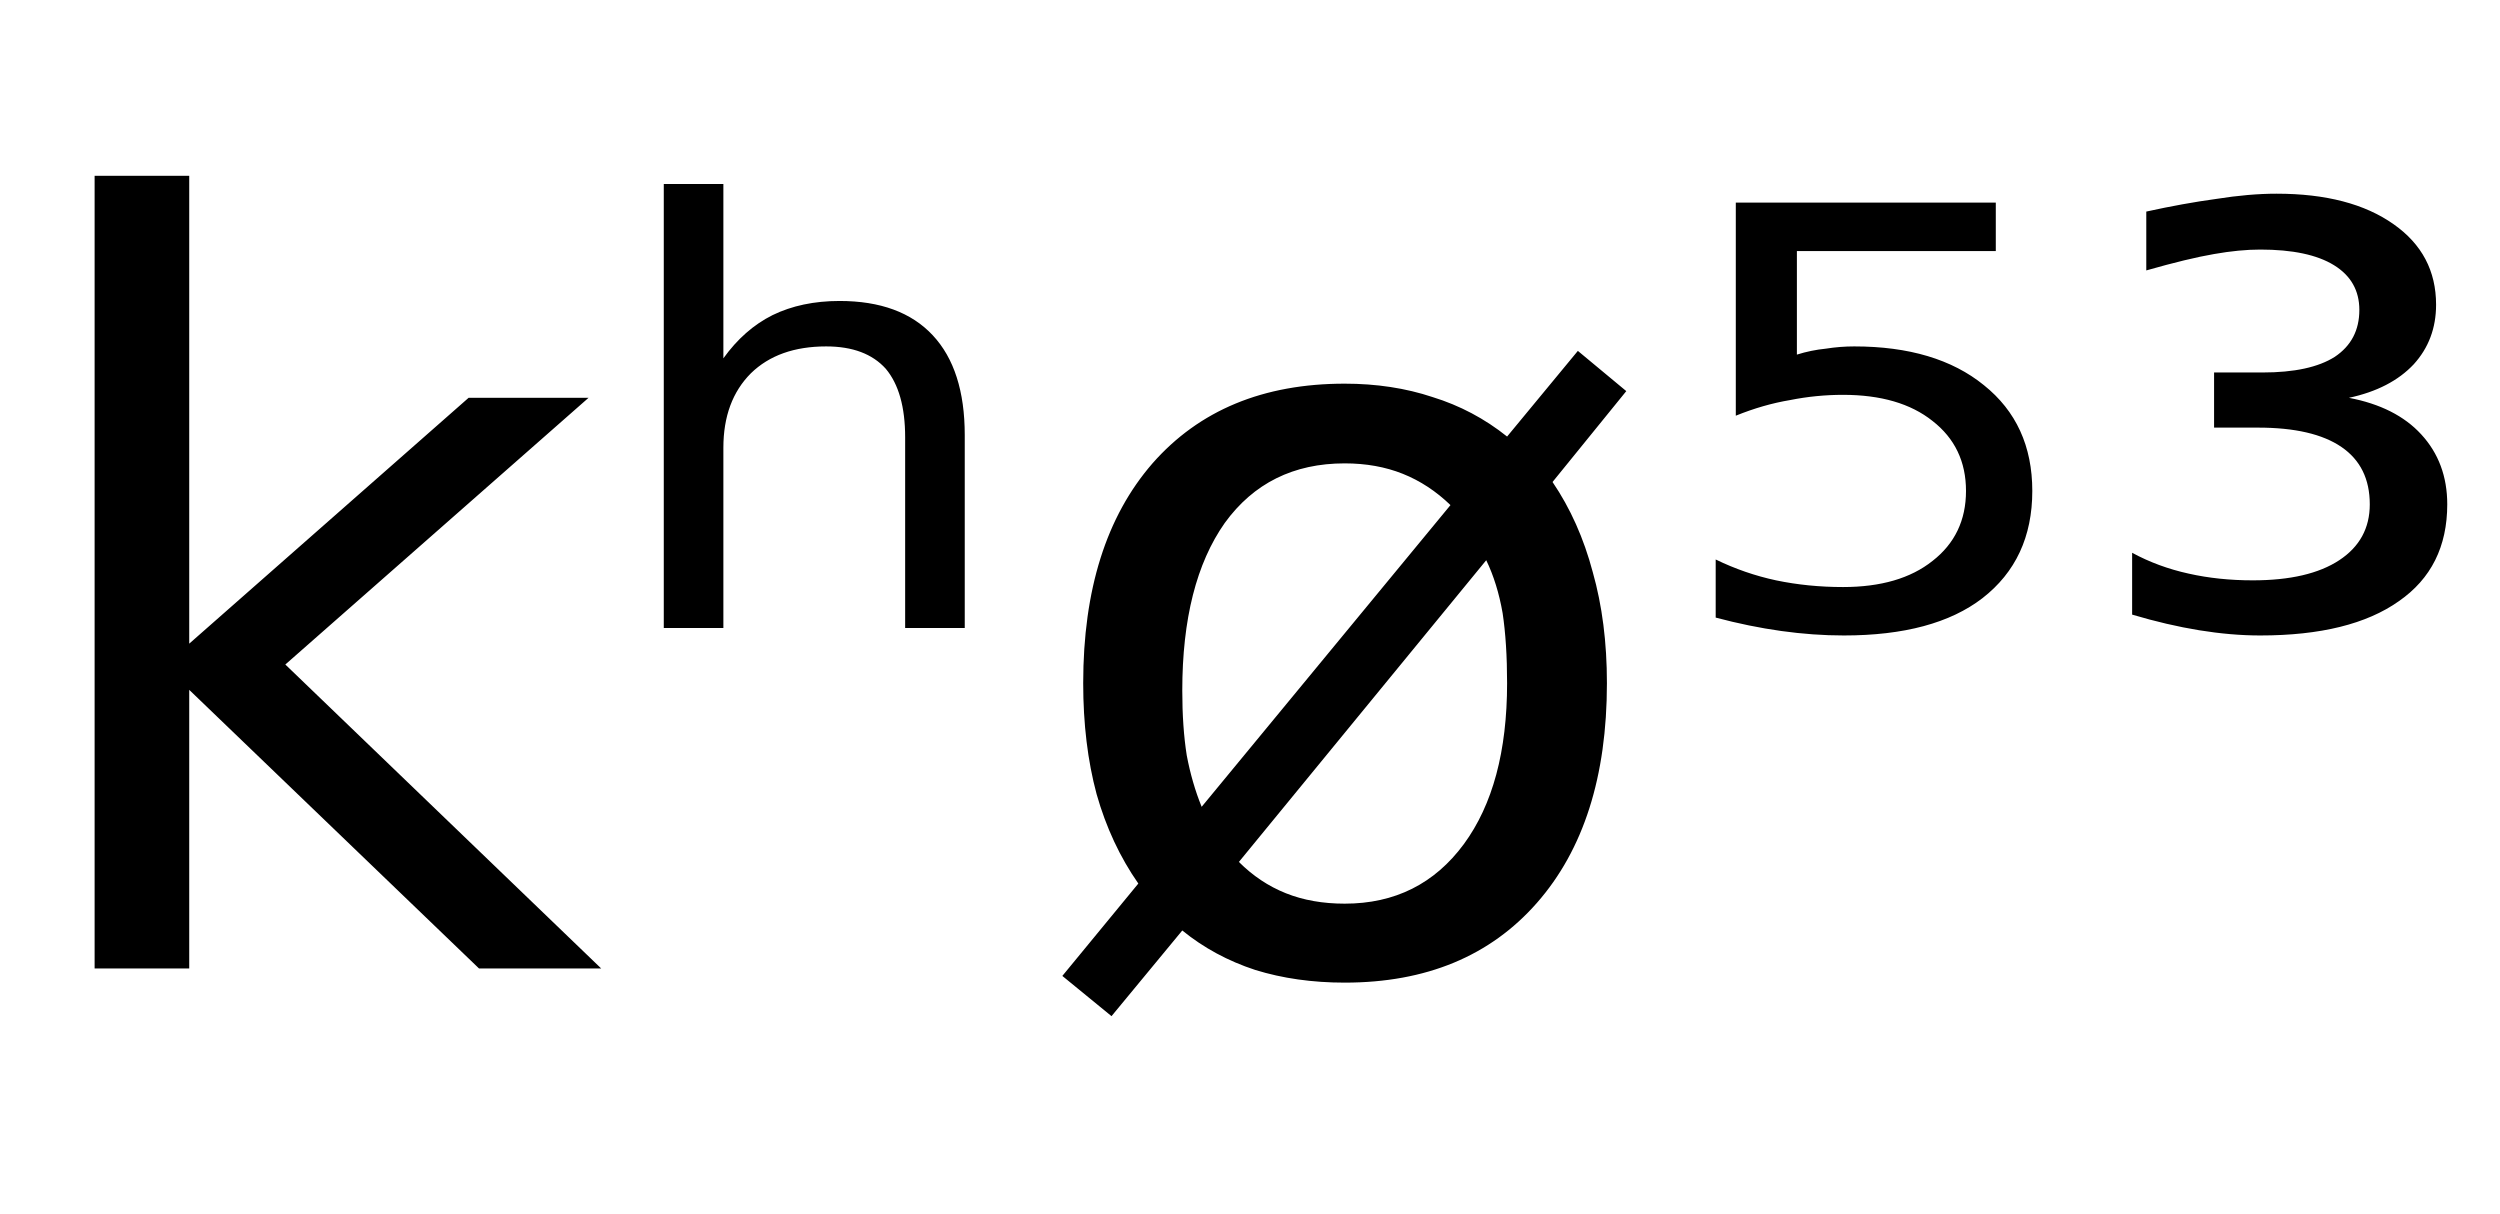 <svg height="16.297" width="33.558" xmlns="http://www.w3.org/2000/svg" ><path d="M1.27 13.00L1.27 2.36L2.54 2.36L2.54 8.64L6.29 5.34L7.90 5.34L3.83 8.92L8.07 13.00L6.43 13.00L2.54 9.26L2.54 13.00L1.27 13.00ZM12.95 5.84L12.95 5.84L12.95 8.43L12.15 8.43L12.15 5.87Q12.15 5.26 11.89 4.95Q11.62 4.65 11.09 4.65L11.09 4.65Q10.45 4.65 10.08 5.01Q9.71 5.38 9.71 6.01L9.71 6.01L9.71 8.43L8.91 8.43L8.91 2.47L9.71 2.47L9.71 4.81Q9.99 4.42 10.37 4.23Q10.76 4.04 11.27 4.04L11.27 4.04Q12.09 4.04 12.52 4.50Q12.95 4.96 12.95 5.84ZM19.95 7.52L19.95 7.52L16.63 11.57Q16.91 11.85 17.26 11.99Q17.61 12.13 18.05 12.13L18.05 12.13Q19.06 12.13 19.65 11.33Q20.23 10.54 20.23 9.17L20.23 9.17Q20.23 8.63 20.17 8.23Q20.10 7.83 19.95 7.52ZM16.13 10.83L19.47 6.78Q19.18 6.50 18.83 6.36Q18.48 6.22 18.05 6.22L18.05 6.22Q17.02 6.22 16.44 7.02Q15.87 7.83 15.87 9.27L15.87 9.27Q15.87 9.76 15.93 10.14Q16.00 10.51 16.13 10.83L16.13 10.83ZM14.26 13.10L15.28 11.86Q14.91 11.33 14.72 10.66Q14.54 9.99 14.54 9.17L14.54 9.17Q14.54 7.29 15.47 6.22Q16.41 5.15 18.05 5.15L18.05 5.15Q18.69 5.15 19.23 5.33Q19.78 5.50 20.23 5.86L20.23 5.86L21.18 4.71L21.83 5.25L20.84 6.47Q21.20 7 21.38 7.68Q21.57 8.35 21.57 9.17L21.57 9.17Q21.57 11.05 20.63 12.12Q19.69 13.19 18.05 13.19L18.05 13.19Q17.40 13.19 16.85 13.02Q16.30 12.84 15.87 12.49L15.87 12.49L14.92 13.64L14.26 13.10ZM23.30 5.58L23.30 2.72L26.79 2.72L26.79 3.37L24.12 3.37L24.12 4.76Q24.31 4.70 24.51 4.68L24.51 4.68Q24.70 4.65 24.89 4.65L24.89 4.65Q25.99 4.65 26.63 5.17L26.63 5.17Q27.28 5.69 27.28 6.59L27.28 6.59Q27.28 7.51 26.61 8.03L26.61 8.03Q25.96 8.53 24.75 8.53L24.75 8.53Q24.34 8.53 23.91 8.47Q23.48 8.41 23.03 8.29L23.03 8.29L23.03 7.51Q23.42 7.70 23.84 7.79L23.84 7.79Q24.27 7.88 24.74 7.88L24.74 7.88Q25.50 7.88 25.94 7.53Q26.39 7.18 26.39 6.59Q26.39 6.00 25.94 5.65Q25.50 5.30 24.74 5.30L24.74 5.30Q24.38 5.30 24.03 5.37Q23.67 5.43 23.30 5.58L23.30 5.58ZM31.53 5.34L31.53 5.34Q32.16 5.46 32.50 5.83Q32.85 6.21 32.85 6.77L32.85 6.77Q32.85 7.62 32.20 8.07Q31.55 8.53 30.34 8.53L30.34 8.53Q29.95 8.53 29.52 8.46Q29.09 8.39 28.62 8.25L28.62 8.25L28.62 7.42Q28.97 7.61 29.38 7.70Q29.78 7.79 30.24 7.79L30.24 7.79Q30.99 7.79 31.40 7.52Q31.81 7.25 31.81 6.77L31.81 6.77Q31.81 6.26 31.43 6.00Q31.05 5.74 30.31 5.74L30.31 5.74L29.72 5.74L29.72 5.00L30.37 5.00Q31.01 5.00 31.34 4.79Q31.67 4.57 31.67 4.16L31.67 4.16Q31.67 3.77 31.33 3.56Q30.99 3.35 30.34 3.35L30.34 3.35Q30.06 3.35 29.72 3.41Q29.37 3.47 28.81 3.63L28.81 3.63L28.81 2.84Q29.31 2.73 29.75 2.67Q30.19 2.60 30.56 2.60L30.56 2.60Q31.55 2.60 32.13 3.01Q32.70 3.41 32.70 4.09L32.70 4.09Q32.70 4.56 32.40 4.89Q32.09 5.22 31.53 5.34Z"></path></svg>